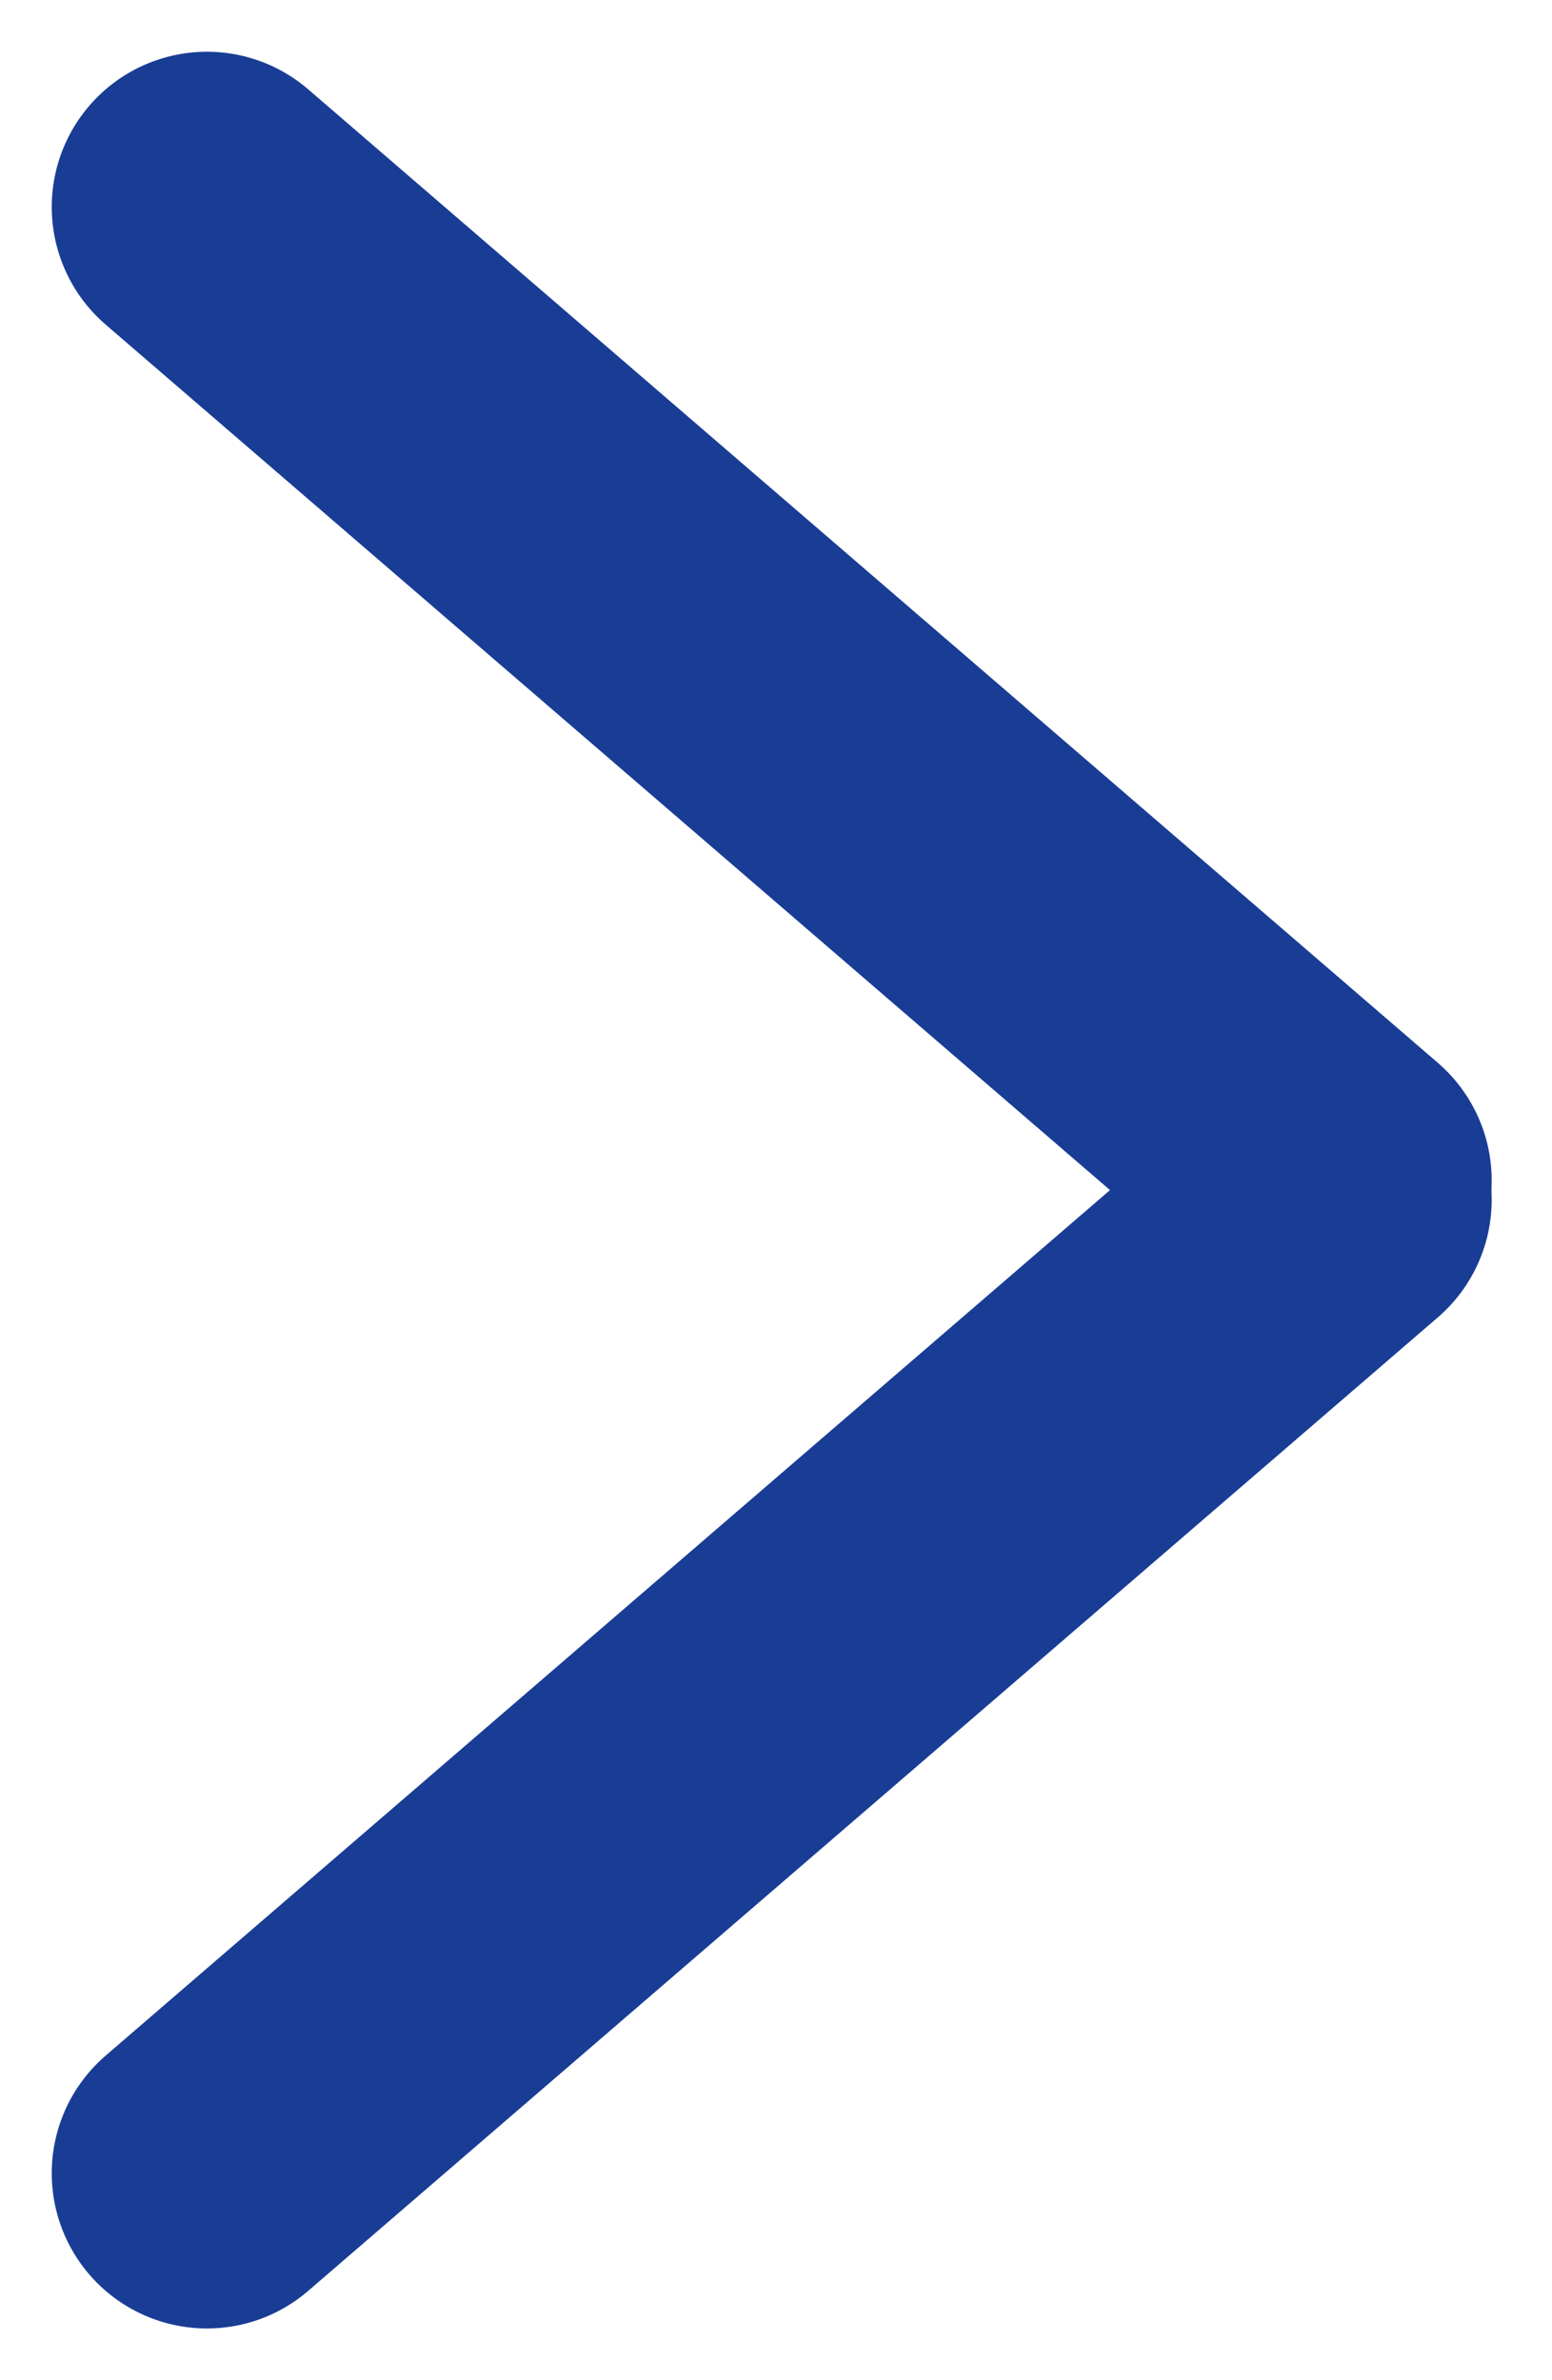 <svg width="15" height="23" viewBox="0 0 15 23" fill="none" xmlns="http://www.w3.org/2000/svg">
<path d="M2 21L12.917 11.594" stroke="#193D95" stroke-width="3" stroke-linecap="round"/>
<path d="M2 2L12.917 11.406" stroke="#193D95" stroke-width="3" stroke-linecap="round"/>
</svg>
